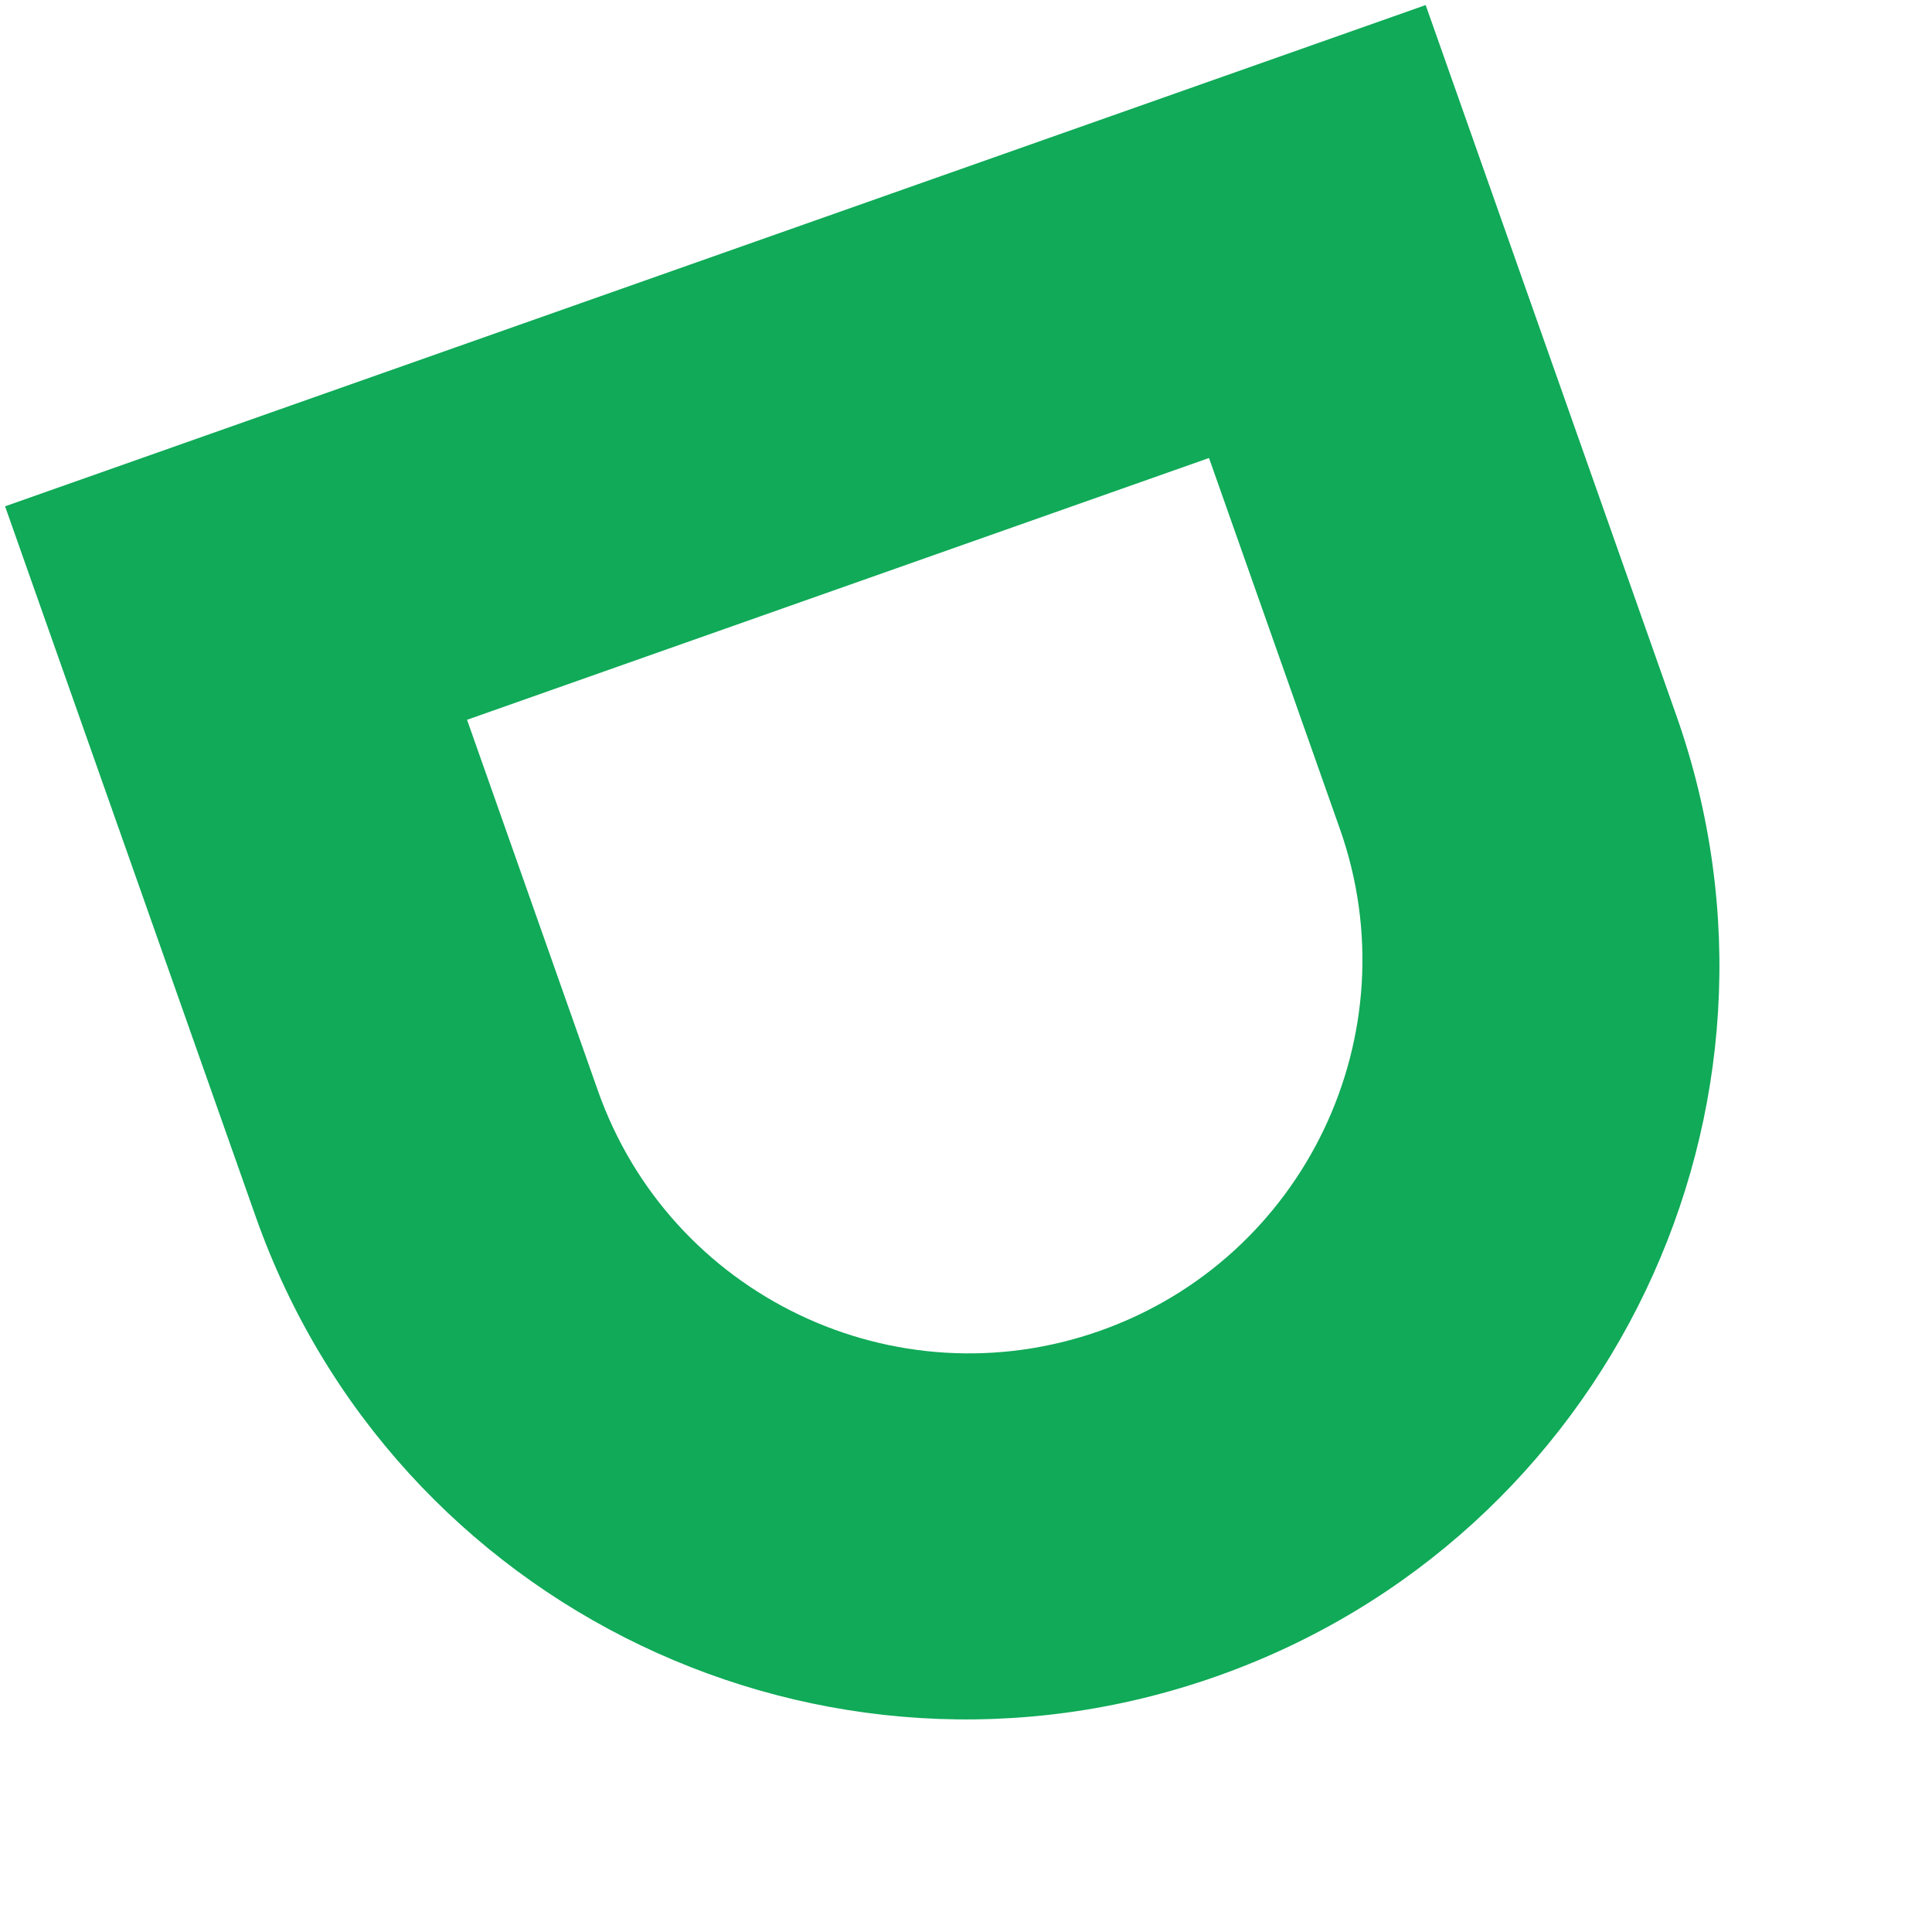 <svg width="227" height="227" viewBox="0 0 227 227" fill="none" xmlns="http://www.w3.org/2000/svg">
<g clip-path="url(#clip0)">
<path fill-rule="evenodd" clip-rule="evenodd" d="M196.957 84.052L167.51 0.595L0.595 59.49L30.043 142.948C46.306 189.039 96.856 213.22 142.948 196.957C189.04 180.694 213.22 130.144 196.957 84.052ZM157.433 97.401L142.053 53.812L54.875 84.572L70.255 128.161C78.75 152.235 105.15 164.864 129.224 156.37C153.298 147.875 165.927 121.475 157.433 97.401Z" fill="#10AA58"/>
</g>
<defs>
<clipPath id="clip0">
<rect x="167.51" y="0.595" width="177" height="177" transform="rotate(70.565 167.51 0.595)" fill="white"/>
</clipPath>
</defs>
</svg>
